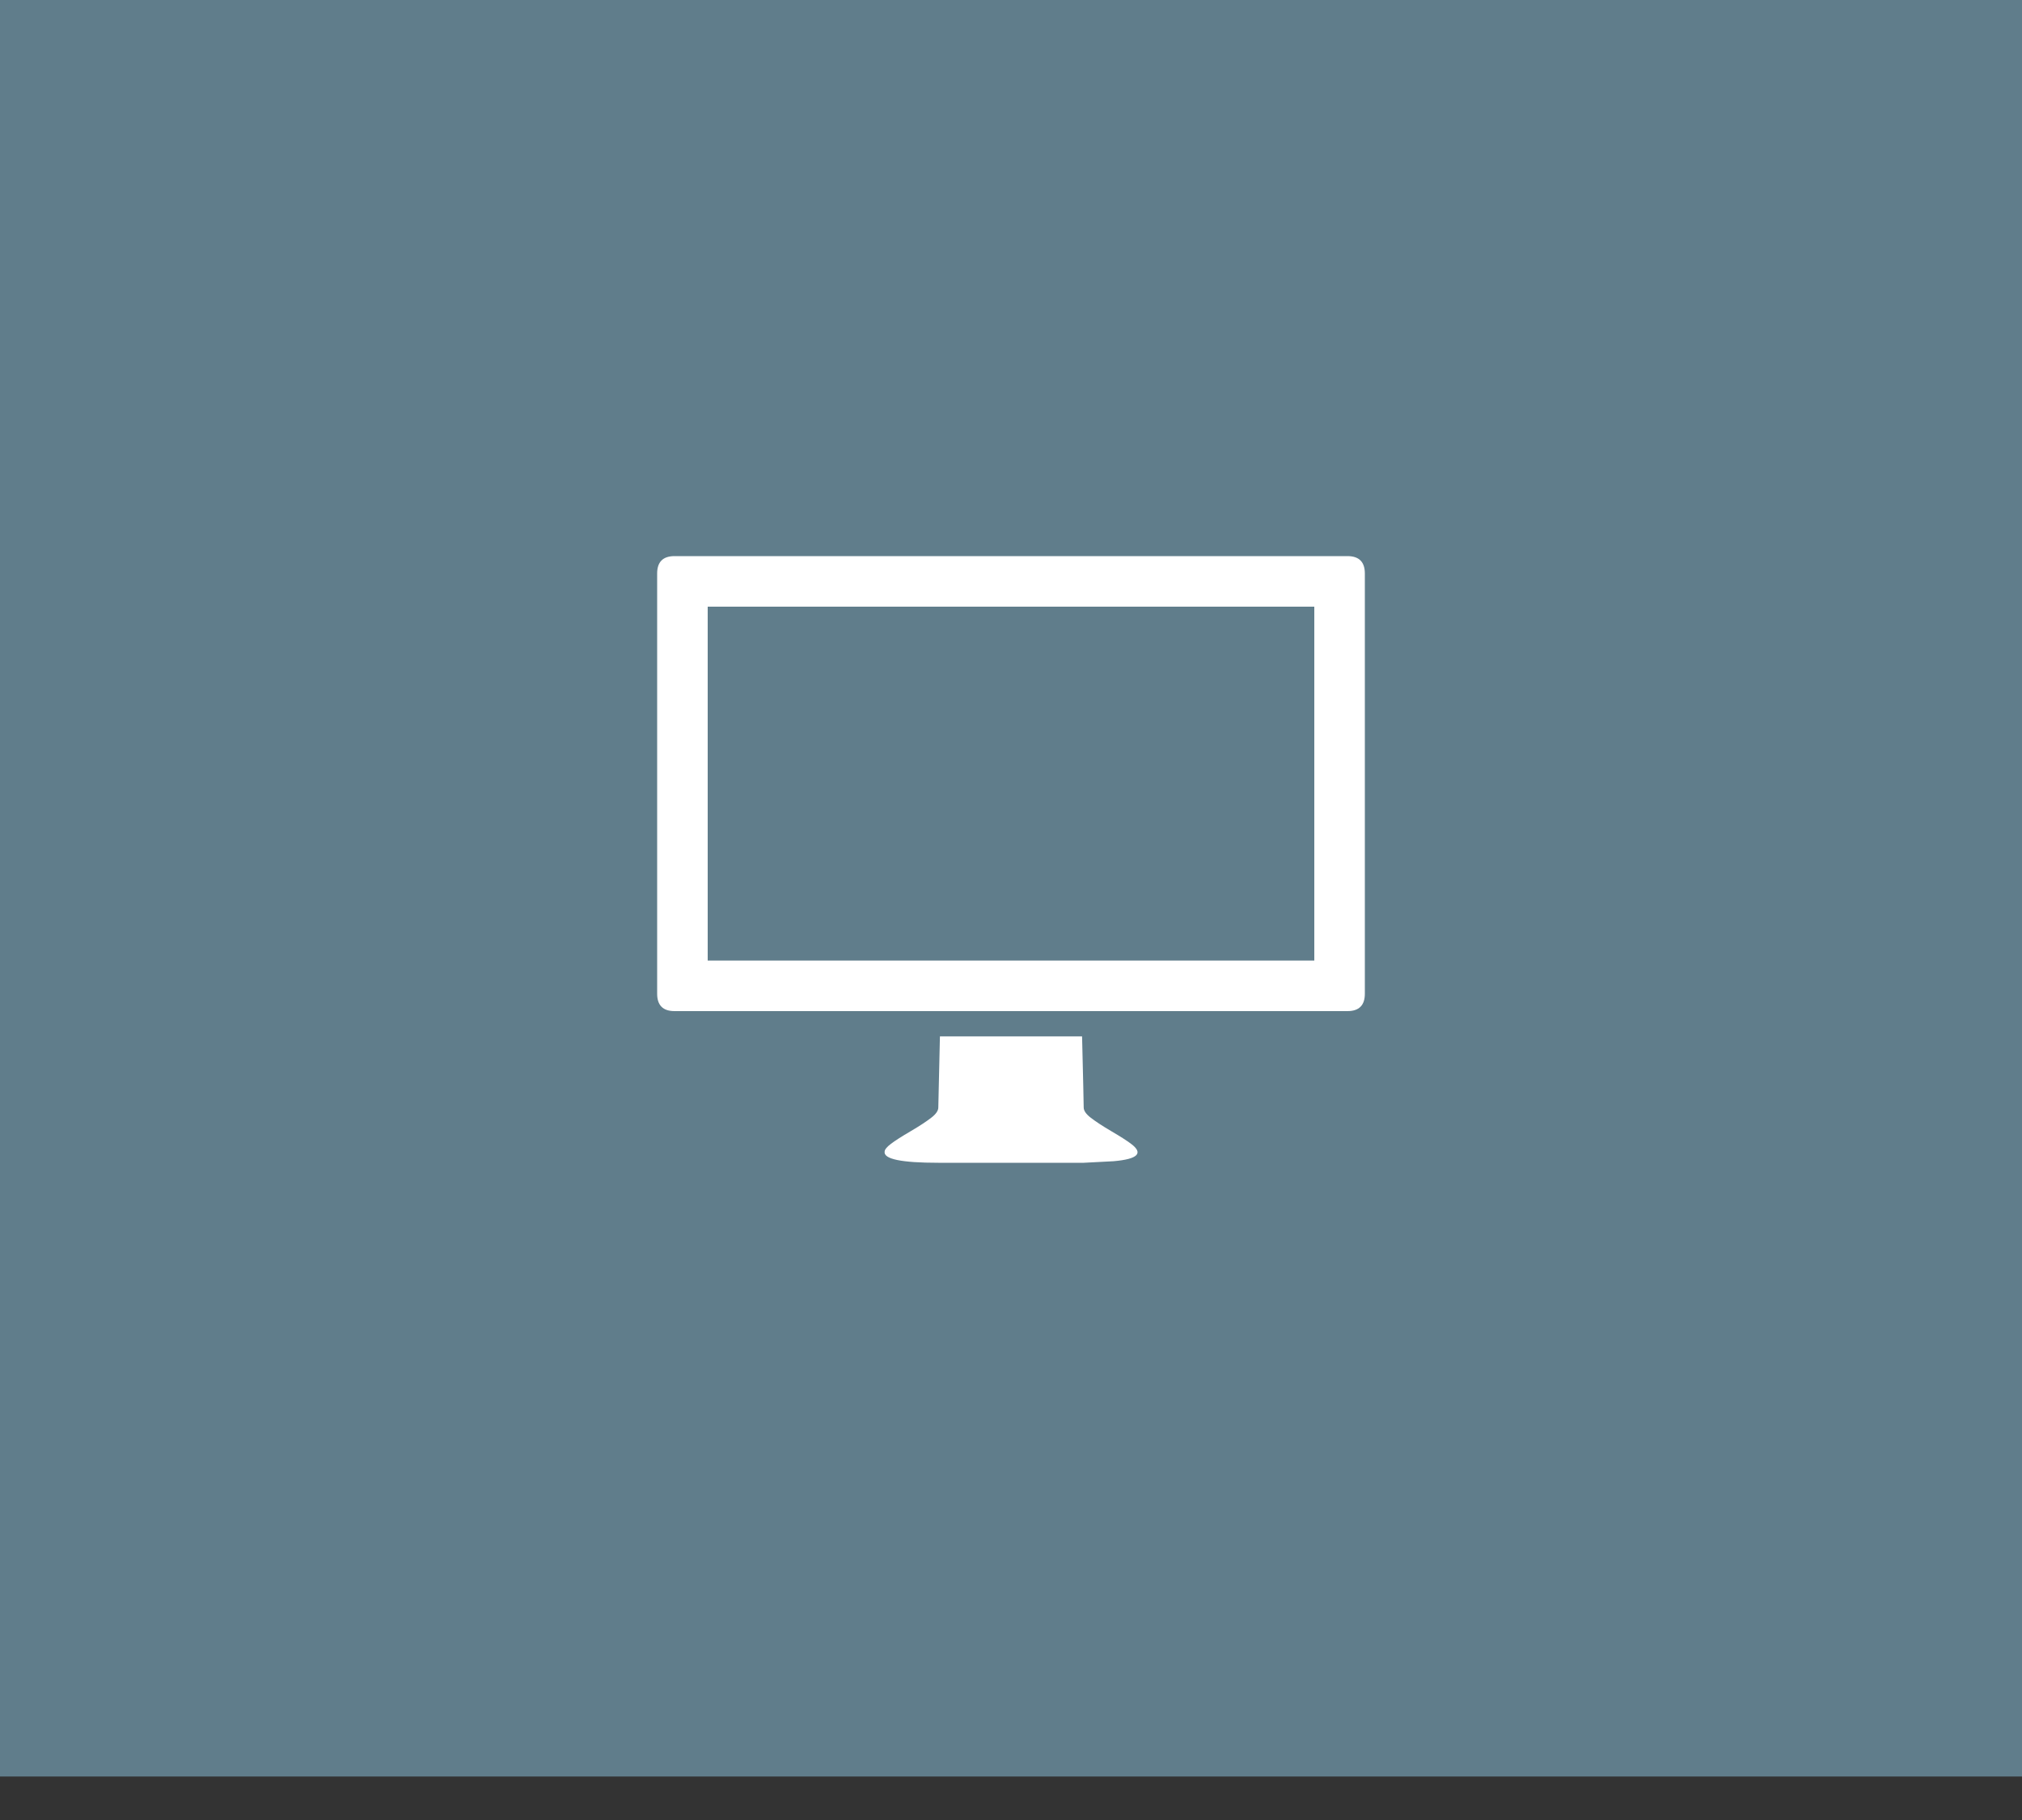 <svg width="40" height="36" viewBox="0 0 40 36" fill="none" xmlns="http://www.w3.org/2000/svg">
<rect x="0" y="0" width="40" height="36" fill="#333333" stroke="none"/>
<rect width="40" height="35.14" fill="#607D8B"/>
<path d="M26.656 11C26.885 11 27 11.115 27 11.344V19.656C27 19.885 26.885 20 26.656 20H13.344C13.115 20 13 19.885 13 19.656V11.344C13 11.115 13.115 11 13.344 11H26.656ZM26 19V12H14V19H26ZM21.438 23H18.562C17.833 23 17.479 22.927 17.5 22.781C17.5 22.74 17.542 22.688 17.625 22.625C17.708 22.562 17.838 22.479 18.016 22.375C18.193 22.271 18.328 22.182 18.422 22.109C18.516 22.037 18.562 21.969 18.562 21.906L18.594 20.5H20H21.406C21.427 21.354 21.438 21.823 21.438 21.906C21.438 21.969 21.484 22.037 21.578 22.109C21.672 22.182 21.807 22.271 21.984 22.375C22.162 22.479 22.292 22.562 22.375 22.625C22.625 22.812 22.51 22.927 22.031 22.969L21.438 23Z" fill="white"/>
</svg>
